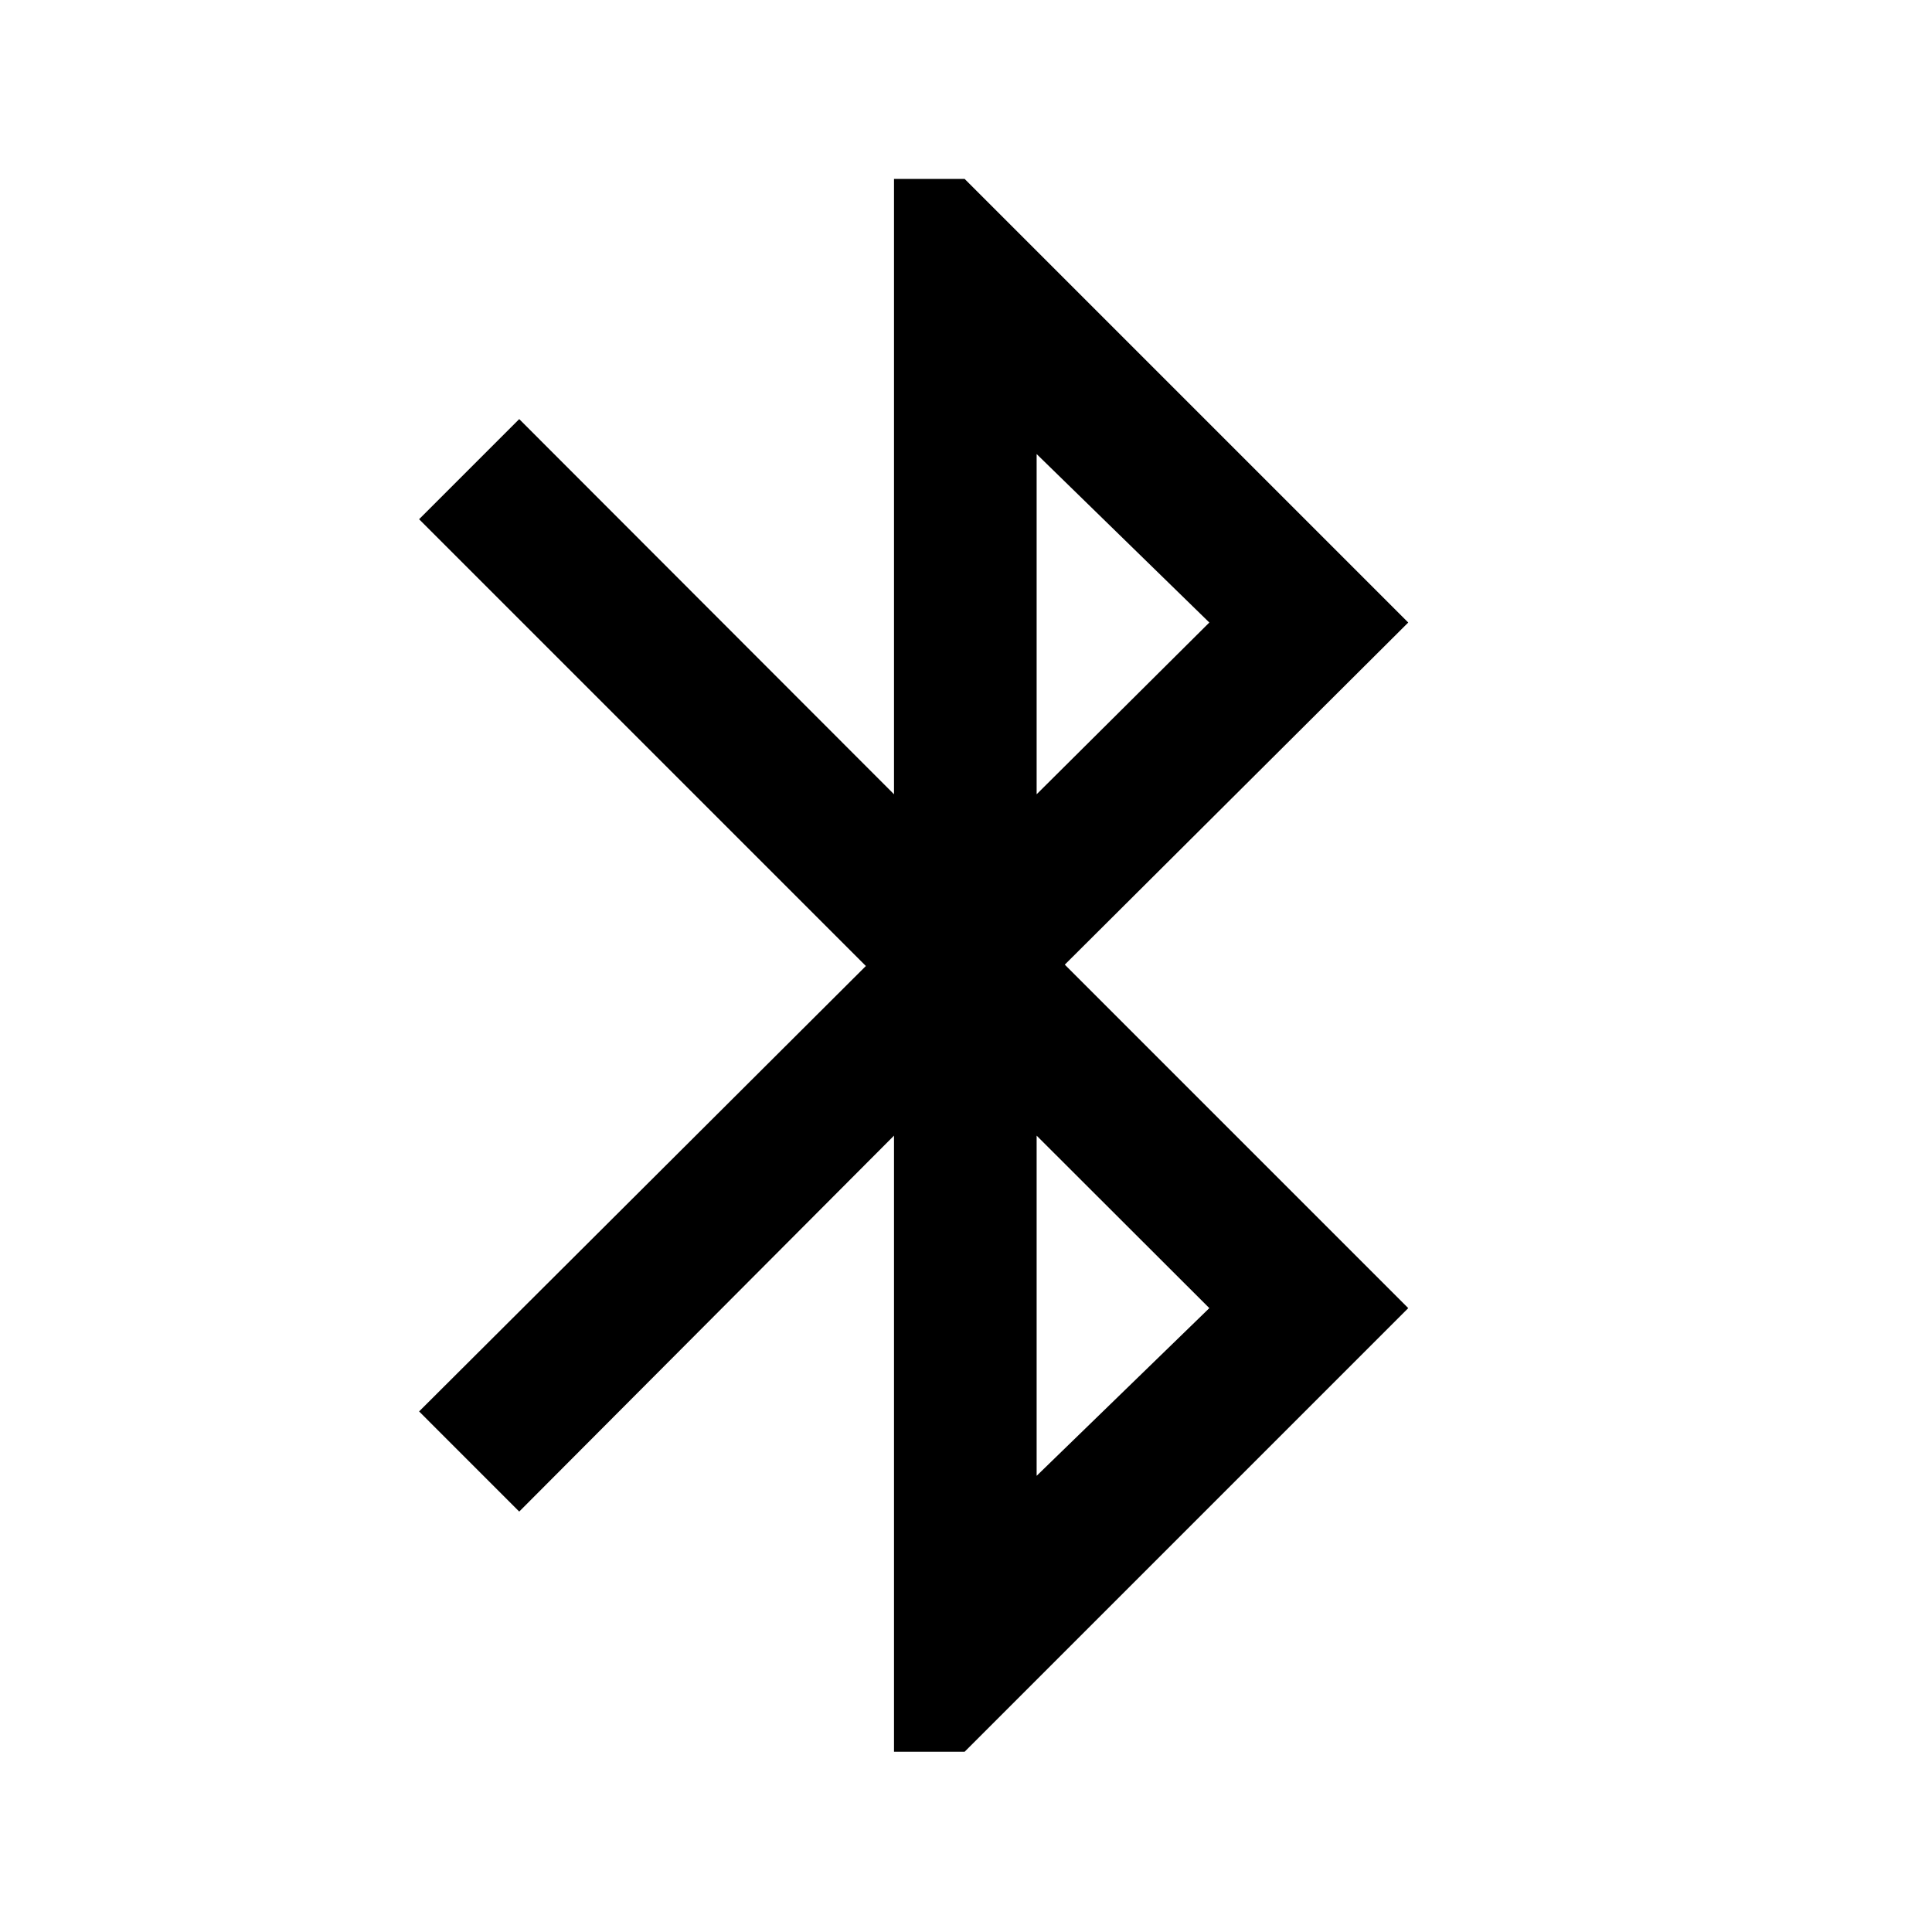 <svg xmlns="http://www.w3.org/2000/svg" height="40" viewBox="0 -960 960 960" width="40"><path d="M444.23-89.58v-306.13L258-208.91l-49.75-49.76 222-221.33-222-222L258-751.75l186.23 186.42v-305.76h35.1l220.42 220.42-170.66 170L699.75-310 479.33-89.58h-35.1Zm70.87-475.75 85.81-85.34-85.81-83.71v169.05Zm0 338.66L600.91-310l-85.81-85.71v169.04Z"/></svg>